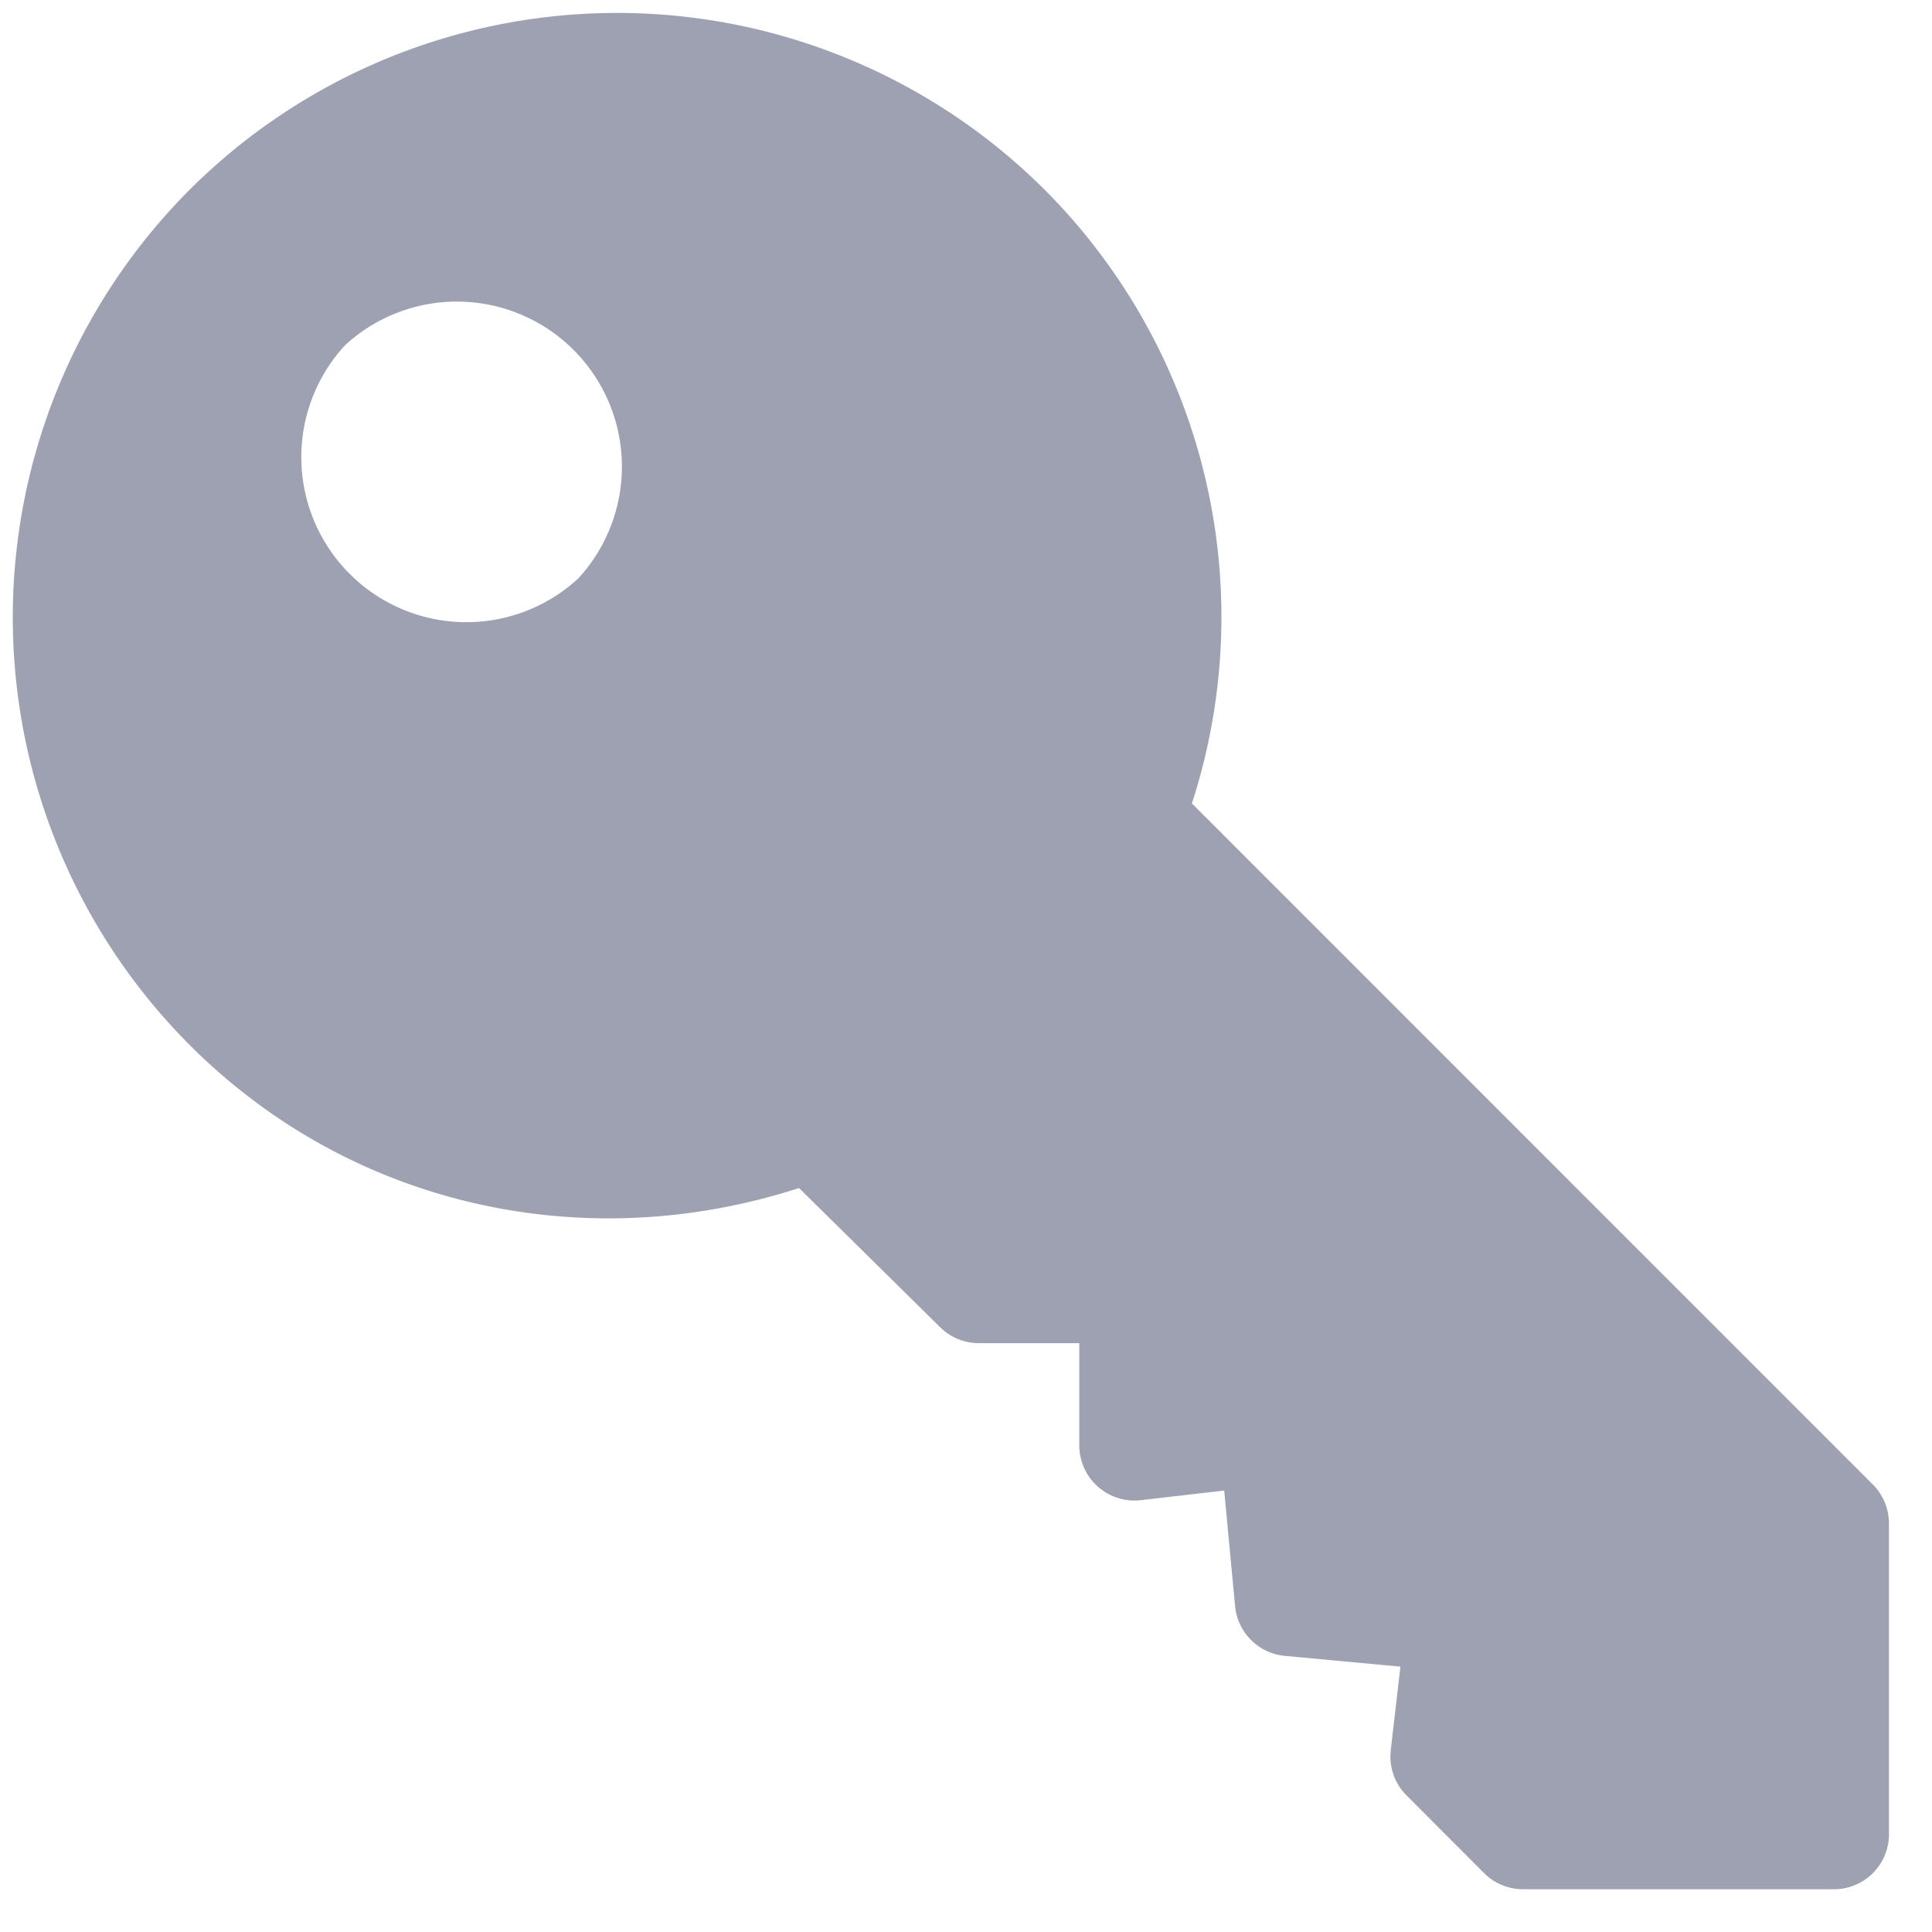 <svg xmlns="http://www.w3.org/2000/svg" width="14" height="14" viewBox="0 0 14 14"><g><g><path fill="#9ea1b1" d="M2.5 2.502a1.196 1.196 0 0 1 1.69 1.69 1.196 1.196 0 0 1-1.69-1.69zM1.374 1.375a4.387 4.387 0 0 0 0 6.197C2.54 8.74 4.23 9.114 5.79 8.609l1.022 1.008a.398.398 0 0 0 .281.116h.728v.742a.4.4 0 0 0 .445.396l.605-.07.079.838c.018.19.168.341.359.36l.839.078-.07.605a.398.398 0 0 0 .114.328l.563.564a.398.398 0 0 0 .281.116h2.254c.22 0 .398-.178.398-.398v-2.254a.398.398 0 0 0-.117-.281L8.637 5.822A4.38 4.38 0 0 0 7.57 1.375a4.386 4.386 0 0 0-6.196 0z"/></g></g></svg>